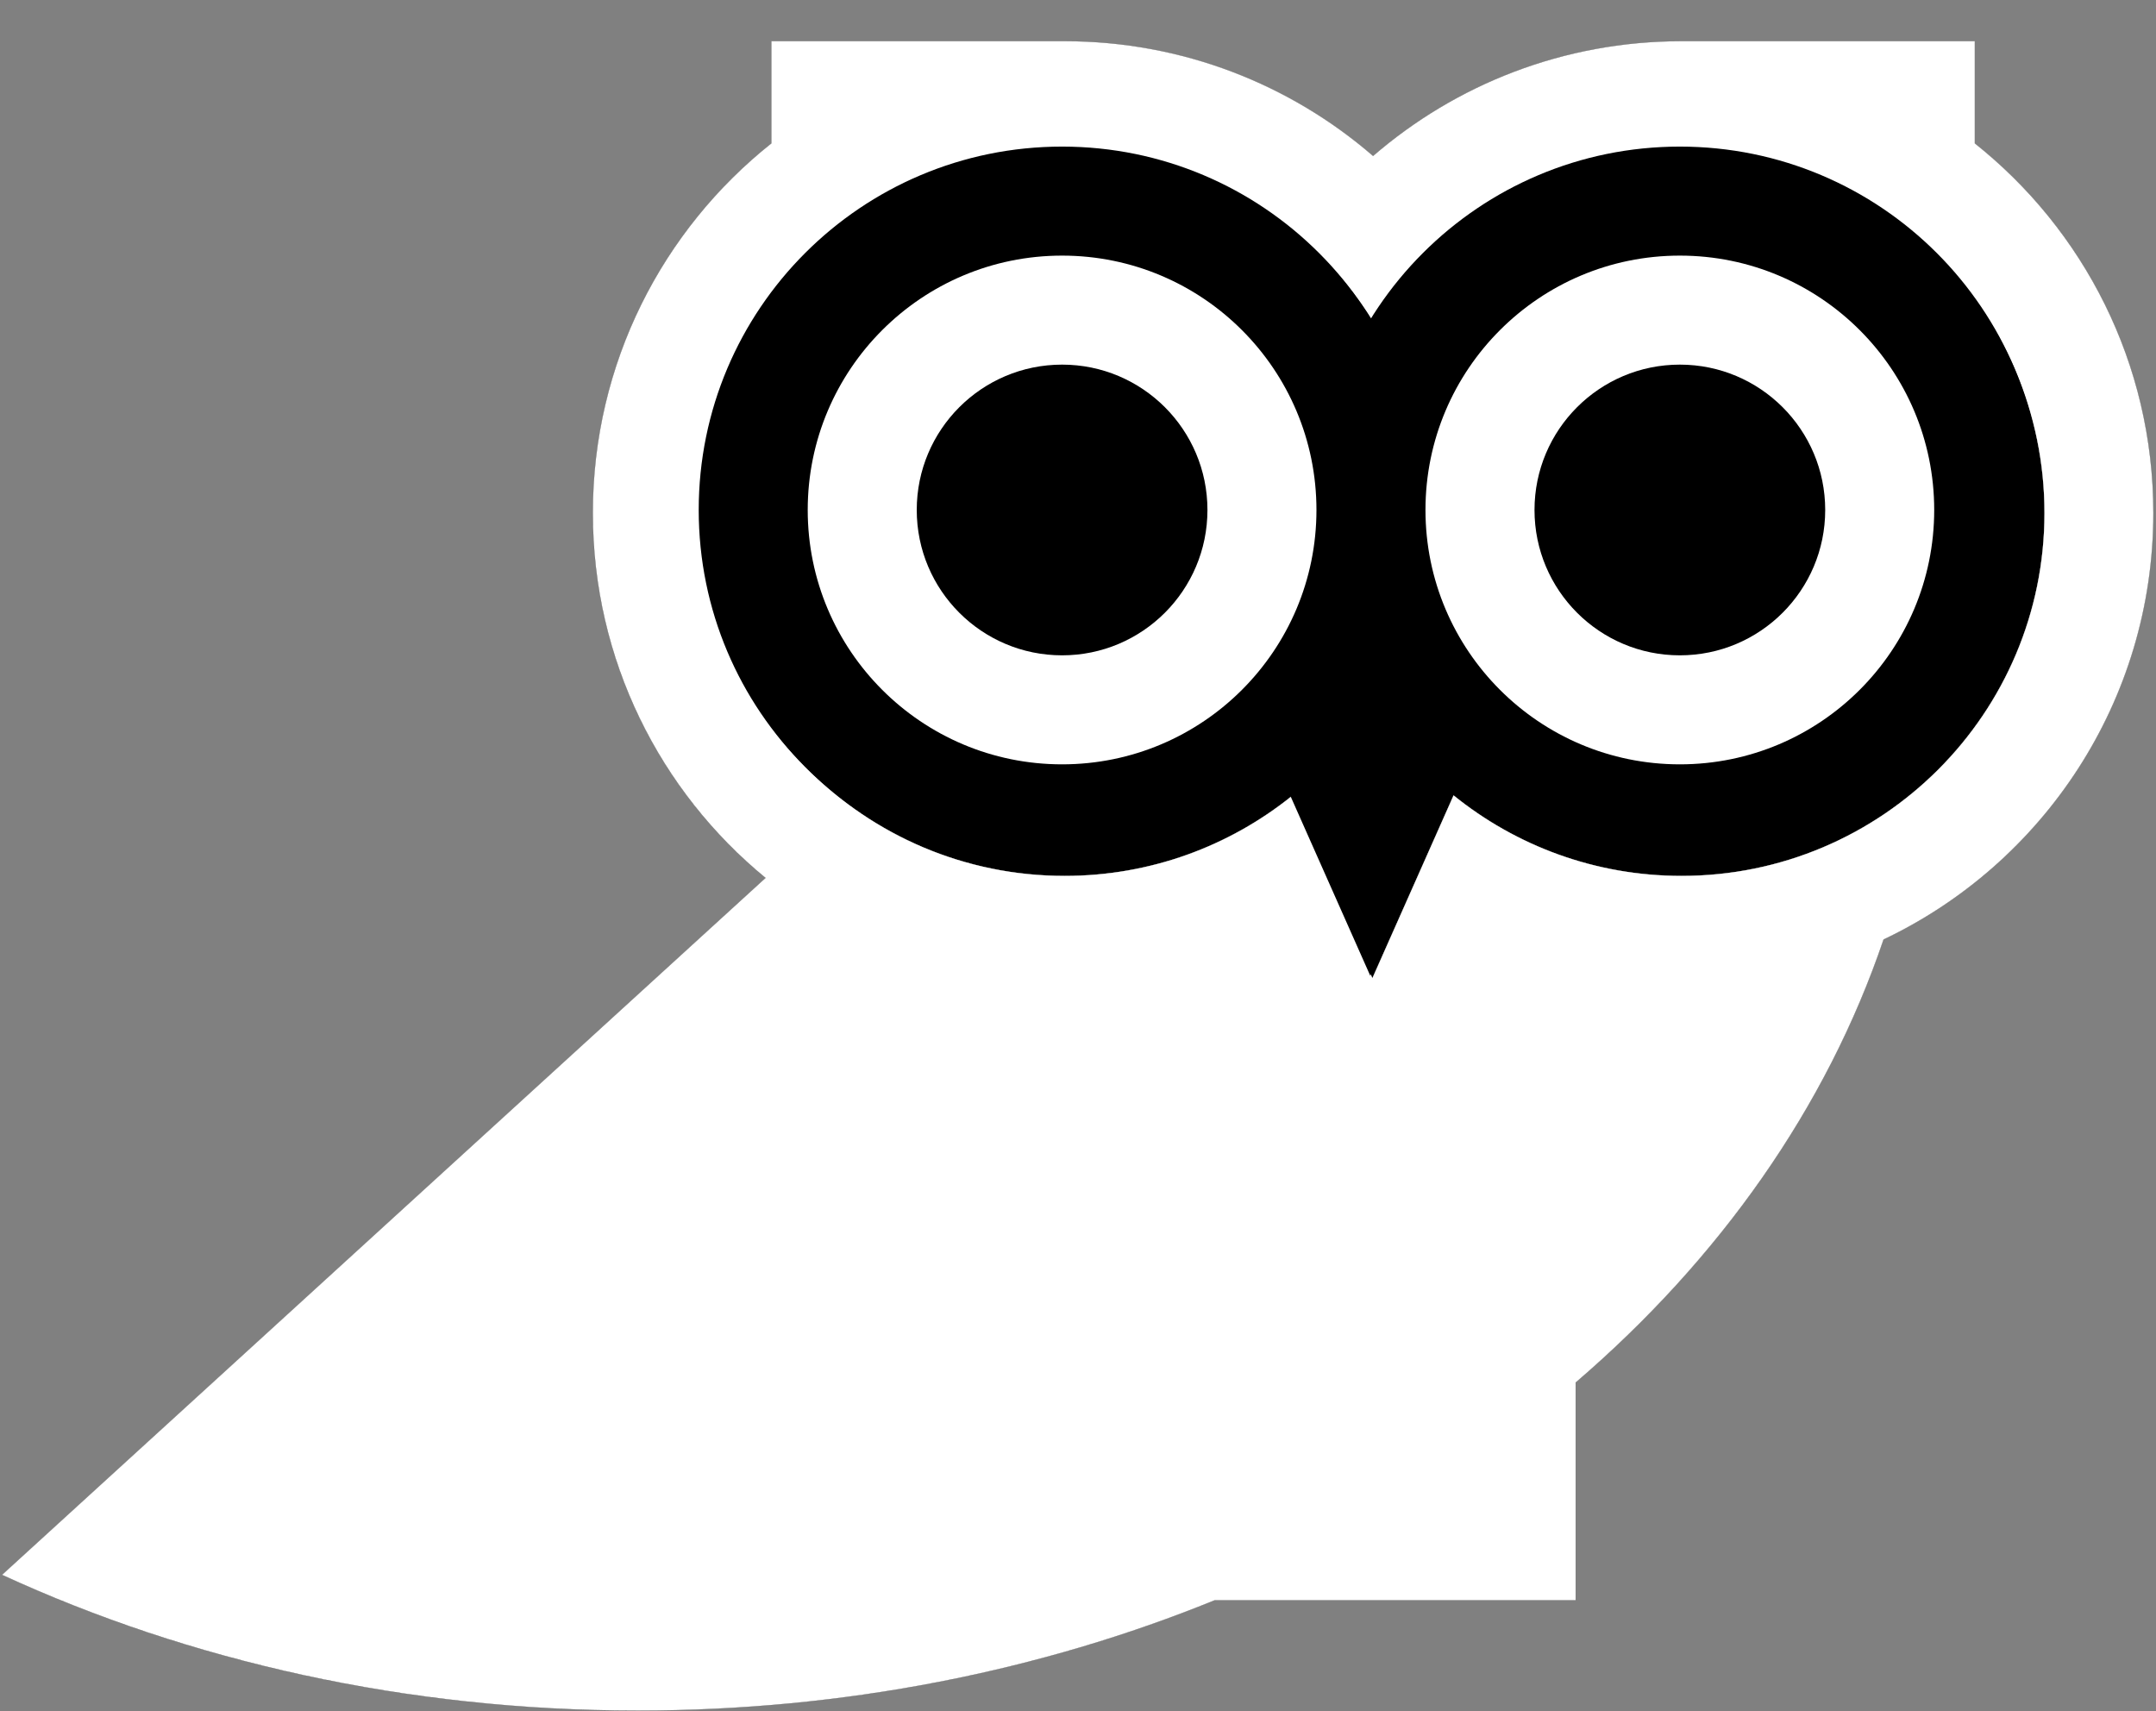<svg width="533" height="423" viewBox="0 0 533 423" fill="none"
  xmlns="http://www.w3.org/2000/svg">
  <rect x="0" y="0" width="533" height="423" fill="#808080" stroke="none"/>
  <path d="M274.063 22.154L338.319 58.245L365.063 32.209L454.626 22.154L507.216 80.69L516.01 165.082L454.626 219.308L338.319 267.07L195.986 209.971L159.91 136.891L186.653 51.781L274.063 22.154Z" fill="black"/>
  <path fill-rule="evenodd" clip-rule="evenodd" d="M157.651 422.872C100.532 422.872 46.916 410.68 0.521 389.322L189.278 217.034C163.204 195.645 146.569 163.175 146.569 126.819C146.569 89.803 163.814 56.814 190.708 35.449V10.192H263.196C292.35 10.192 319.006 20.89 339.453 38.574C359.899 20.89 386.554 10.192 415.709 10.192H488.197V35.45C515.091 56.815 532.336 89.803 532.336 126.819C532.336 173.365 505.069 213.542 465.637 232.249C451.536 273.879 425.015 311.323 389.516 341.779V395.599H300.286C257.354 413.052 208.912 422.872 157.651 422.872ZM263.199 216.534C284.43 216.534 303.938 209.159 319.302 196.832L339.276 241.808L359.345 196.619C374.749 209.074 394.359 216.534 415.712 216.534C465.259 216.534 505.425 176.368 505.425 126.821C505.425 77.274 465.259 37.108 415.712 37.108C383.517 37.108 355.283 54.067 339.456 79.538C323.628 54.067 295.394 37.108 263.199 37.108C213.652 37.108 173.486 77.274 173.486 126.821C173.486 176.368 213.652 216.534 263.199 216.534ZM263.2 189.616C297.883 189.616 325.999 161.5 325.999 126.817C325.999 92.134 297.883 64.018 263.2 64.018C228.517 64.018 200.401 92.134 200.401 126.817C200.401 161.5 228.517 189.616 263.2 189.616ZM263.2 162.702C283.018 162.702 299.085 146.636 299.085 126.817C299.085 106.998 283.018 90.932 263.2 90.932C243.381 90.932 227.314 106.998 227.314 126.817C227.314 146.636 243.381 162.702 263.2 162.702ZM478.511 126.817C478.511 161.5 450.395 189.616 415.712 189.616C381.029 189.616 352.912 161.5 352.912 126.817C352.912 92.134 381.029 64.018 415.712 64.018C450.395 64.018 478.511 92.134 478.511 126.817ZM451.597 126.817C451.597 146.636 435.53 162.702 415.711 162.702C395.893 162.702 379.826 146.636 379.826 126.817C379.826 106.998 395.893 90.932 415.711 90.932C435.53 90.932 451.597 106.998 451.597 126.817Z" fill="white"/>
  <path fill-rule="evenodd" clip-rule="evenodd" d="M300.286 395.599H389.516V341.779C425.015 311.323 451.536 273.879 465.637 232.249C505.069 213.542 532.336 173.365 532.336 126.819C532.336 89.803 515.091 56.815 488.197 35.45V10.192H415.709C386.554 10.192 359.899 20.89 339.453 38.574C319.006 20.89 292.35 10.192 263.196 10.192H190.708V35.449C163.814 56.814 146.569 89.803 146.569 126.819C146.569 156.634 157.758 183.837 176.165 204.456C180.202 208.98 184.587 213.186 189.278 217.034L0.521 389.322C6.515 392.081 12.629 394.687 18.856 397.134C60.828 413.627 107.911 422.872 157.651 422.872C208.912 422.872 257.354 413.052 300.286 395.599ZM327.709 64.475C311.396 47.6 288.523 37.108 263.199 37.108C213.652 37.108 173.486 77.274 173.486 126.821C173.486 176.368 213.652 216.534 263.199 216.534C277.848 216.534 291.677 213.023 303.89 206.797C309.377 203.999 314.539 200.654 319.302 196.832L339.276 241.808L359.345 196.619C364.097 200.461 369.25 203.828 374.73 206.647C387.014 212.967 400.946 216.534 415.712 216.534C465.259 216.534 505.425 176.368 505.425 126.821C505.425 77.274 465.259 37.108 415.712 37.108C390.388 37.108 367.515 47.6 351.203 64.475C346.777 69.053 342.834 74.102 339.456 79.538C336.078 74.102 332.135 69.053 327.709 64.475ZM339.276 197.14L349.706 173.656C345.44 167.655 341.972 161.046 339.456 153.986C336.897 161.168 333.352 167.882 328.984 173.965L339.276 197.14ZM263.2 144.572C273.006 144.572 280.955 136.623 280.955 126.817C280.955 117.011 273.006 109.062 263.2 109.062C253.394 109.062 245.445 117.011 245.445 126.817C245.445 136.623 253.394 144.572 263.2 144.572ZM415.712 144.572C425.517 144.572 433.467 136.623 433.467 126.817C433.467 117.011 425.517 109.062 415.712 109.062C405.906 109.062 397.957 117.011 397.957 126.817C397.957 136.623 405.906 144.572 415.712 144.572ZM325.999 126.817C325.999 161.5 297.883 189.616 263.2 189.616C228.517 189.616 200.401 161.5 200.401 126.817C200.401 92.134 228.517 64.018 263.2 64.018C297.883 64.018 325.999 92.134 325.999 126.817ZM299.085 126.817C299.085 146.636 283.018 162.702 263.2 162.702C243.381 162.702 227.314 146.636 227.314 126.817C227.314 106.998 243.381 90.932 263.2 90.932C283.018 90.932 299.085 106.998 299.085 126.817ZM415.712 189.616C450.395 189.616 478.511 161.5 478.511 126.817C478.511 92.134 450.395 64.018 415.712 64.018C381.029 64.018 352.912 92.134 352.912 126.817C352.912 161.5 381.029 189.616 415.712 189.616ZM415.711 162.702C435.53 162.702 451.597 146.636 451.597 126.817C451.597 106.998 435.53 90.932 415.711 90.932C395.893 90.932 379.826 106.998 379.826 126.817C379.826 146.636 395.893 162.702 415.711 162.702Z" fill="black"/>
  <path fill-rule="evenodd" clip-rule="evenodd" d="M157.651 422.872C100.532 422.872 46.916 410.68 0.521 389.322L189.278 217.034C163.204 195.645 146.569 163.175 146.569 126.819C146.569 89.803 163.814 56.814 190.708 35.449V10.192H263.196C292.35 10.192 319.006 20.89 339.453 38.574C359.899 20.89 386.554 10.192 415.709 10.192H488.197V35.45C515.091 56.815 532.336 89.803 532.336 126.819C532.336 173.365 505.069 213.542 465.637 232.249C451.536 273.879 425.015 311.323 389.516 341.779V395.599H300.286C257.354 413.052 208.912 422.872 157.651 422.872ZM263.199 216.534C284.43 216.534 303.938 209.159 319.302 196.832L339.276 241.808L359.345 196.619C374.749 209.074 394.359 216.534 415.712 216.534C465.259 216.534 505.425 176.368 505.425 126.821C505.425 77.274 465.259 37.108 415.712 37.108C383.517 37.108 355.283 54.067 339.456 79.538C323.628 54.067 295.394 37.108 263.199 37.108C213.652 37.108 173.486 77.274 173.486 126.821C173.486 176.368 213.652 216.534 263.199 216.534ZM263.2 189.616C297.883 189.616 325.999 161.5 325.999 126.817C325.999 92.134 297.883 64.018 263.2 64.018C228.517 64.018 200.401 92.134 200.401 126.817C200.401 161.5 228.517 189.616 263.2 189.616ZM263.2 162.702C283.018 162.702 299.085 146.636 299.085 126.817C299.085 106.998 283.018 90.932 263.2 90.932C243.381 90.932 227.314 106.998 227.314 126.817C227.314 146.636 243.381 162.702 263.2 162.702ZM478.511 126.817C478.511 161.5 450.395 189.616 415.712 189.616C381.029 189.616 352.912 161.5 352.912 126.817C352.912 92.134 381.029 64.018 415.712 64.018C450.395 64.018 478.511 92.134 478.511 126.817ZM451.597 126.817C451.597 146.636 435.53 162.702 415.711 162.702C395.893 162.702 379.826 146.636 379.826 126.817C379.826 106.998 395.893 90.932 415.711 90.932C435.53 90.932 451.597 106.998 451.597 126.817Z" fill="white"/>
  <path d="M352.403 126.075C352.403 175.689 312.182 215.909 262.568 215.909C212.954 215.909 172.734 175.689 172.734 126.075C172.734 76.461 212.954 36.241 262.568 36.241C312.182 36.241 352.403 76.461 352.403 126.075Z" fill="black"/>
  <path d="M505.122 126.075C505.122 175.689 464.902 215.91 415.288 215.91C365.674 215.91 325.454 175.689 325.454 126.075C325.454 76.461 365.674 36.241 415.288 36.241C464.902 36.241 505.122 76.461 505.122 126.075Z" fill="black"/>
  <path d="M325.45 126.075C325.45 160.805 297.296 188.959 262.566 188.959C227.836 188.959 199.682 160.805 199.682 126.075C199.682 91.346 227.836 63.191 262.566 63.191C297.296 63.191 325.45 91.346 325.45 126.075Z" fill="white"/>
  <path d="M478.169 126.075C478.169 160.805 450.015 188.959 415.285 188.959C380.555 188.959 352.401 160.805 352.401 126.075C352.401 91.346 380.555 63.191 415.285 63.191C450.015 63.191 478.169 91.346 478.169 126.075Z" fill="white"/>
  <path d="M298.502 126.075C298.502 145.921 282.414 162.009 262.569 162.009C242.723 162.009 226.635 145.921 226.635 126.075C226.635 106.229 242.723 90.141 262.569 90.141C282.414 90.141 298.502 106.229 298.502 126.075Z" fill="black"/>
  <path d="M451.222 126.075C451.222 145.921 435.134 162.009 415.288 162.009C395.443 162.009 379.355 145.921 379.355 126.075C379.355 106.229 395.443 90.141 415.288 90.141C435.134 90.141 451.222 106.229 451.222 126.075Z" fill="black"/>
  <path d="M338.751 241.217L307.632 171.147H369.87L338.751 241.217Z" fill="black"/>
</svg>
